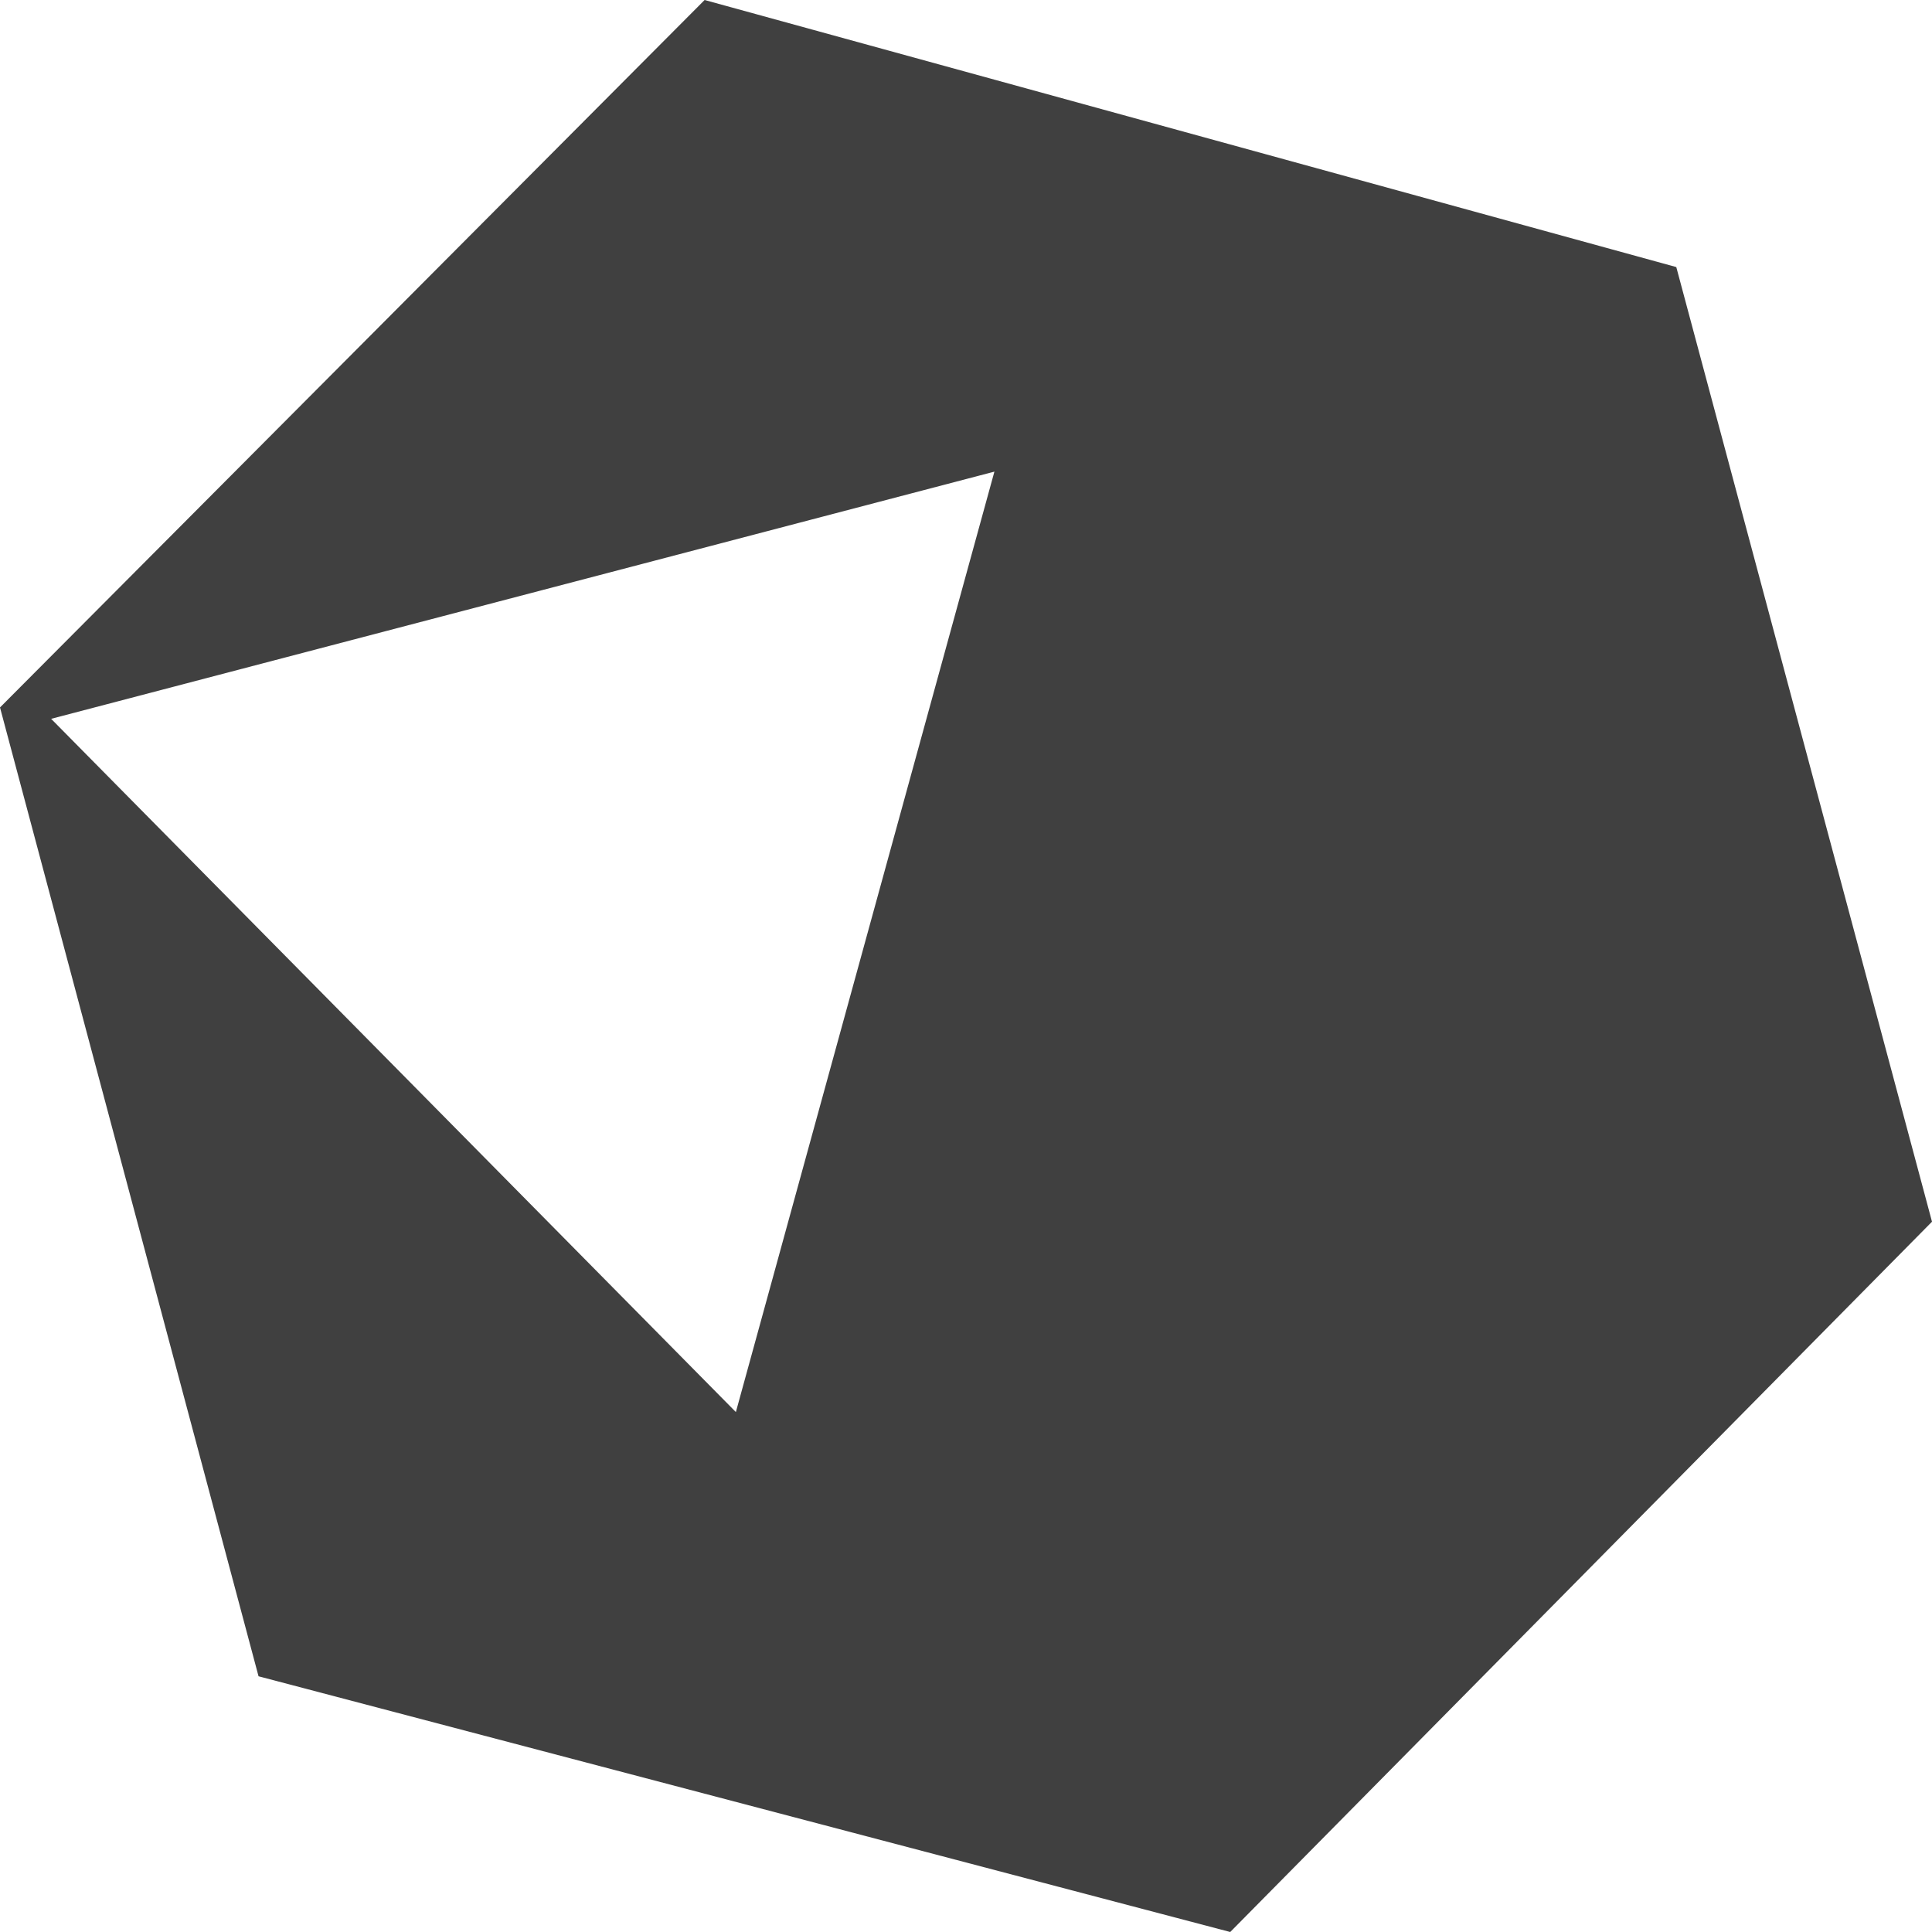 <?xml version="1.0" encoding="UTF-8" standalone="no"?>
<svg width="256px" height="256px" viewBox="0 0 256 256" version="1.1" xmlns="http://www.w3.org/2000/svg" xmlns:xlink="http://www.w3.org/1999/xlink" preserveAspectRatio="xMidYMid">
    <g>
        <path d="M93.365,0 L0,93.741 L34.258,222.117 L163.011,256 L256,161.882 L222.117,35.388 L93.365,0 Z M6.776,95.247 L131.764,62.493 L97.506,187.105 L6.776,95.247 Z" fill="rgb(64,64,64)"></path>
    </g>
</svg>
